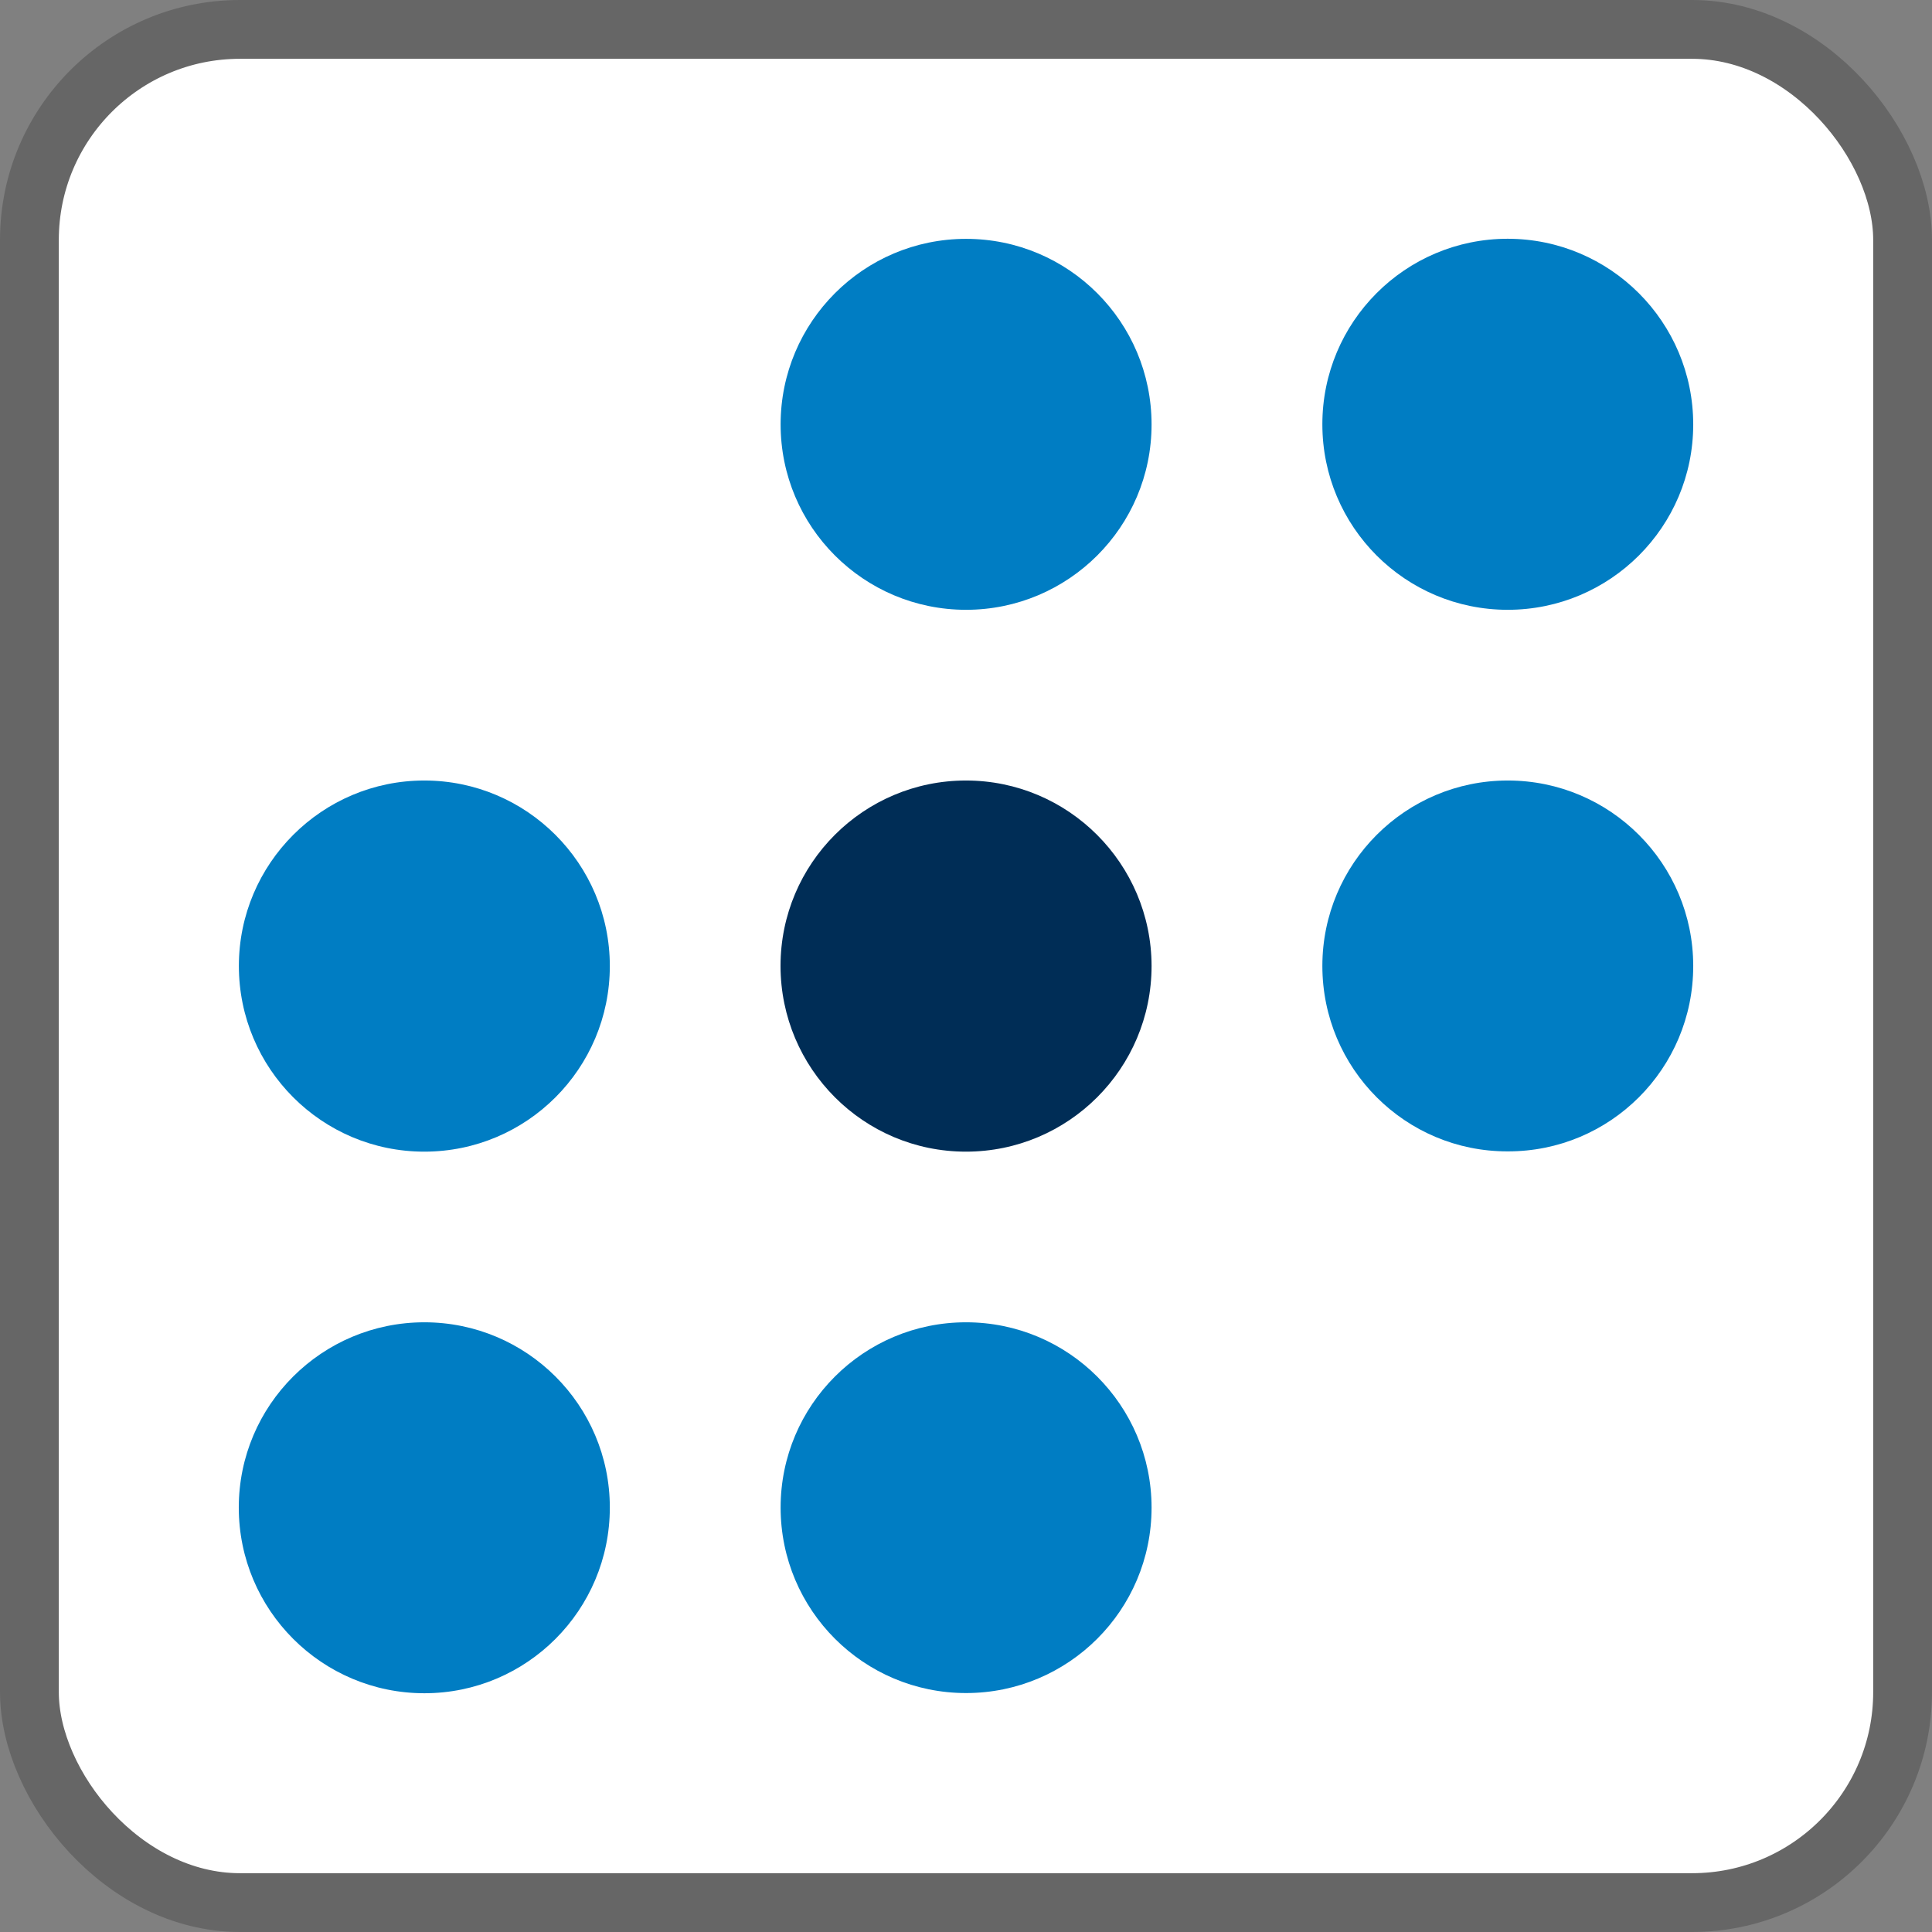 <?xml version="1.0" encoding="UTF-8" standalone="no"?>
<!-- Created with Inkscape (http://www.inkscape.org/) -->

<svg
   width="64mm"
   height="64mm"
   viewBox="0 0 64 64"
   version="1.1"
   id="svg1992"
   inkscape:version="1.1 (c68e22c387, 2021-05-23)"
   sodipodi:docname="logrhythm.svg"
   xmlns:inkscape="http://www.inkscape.org/namespaces/inkscape"
   xmlns:sodipodi="http://sodipodi.sourceforge.net/DTD/sodipodi-0.dtd"
   xmlns="http://www.w3.org/2000/svg"
   xmlns:svg="http://www.w3.org/2000/svg">
  <rect x="0" y="0" width="64" height="64" fill="#808080" stroke="none"/>
  <sodipodi:namedview
     id="namedview1994"
     pagecolor="#505050"
     bordercolor="#eeeeee"
     borderopacity="1"
     inkscape:pageshadow="0"
     inkscape:pageopacity="0"
     inkscape:pagecheckerboard="0"
     inkscape:document-units="mm"
     showgrid="false"
     fit-margin-top="0"
     fit-margin-left="0"
     fit-margin-right="0"
     fit-margin-bottom="0"
     inkscape:zoom="3.1108586"
     inkscape:cx="282.39792"
     inkscape:cy="247.03791"
     inkscape:window-width="3840"
     inkscape:window-height="2097"
     inkscape:window-x="1912"
     inkscape:window-y="1072"
     inkscape:window-maximized="1"
     inkscape:current-layer="layer1" />
  <defs
     id="defs1989" />
  <g
     inkscape:label="Layer 1"
     inkscape:groupmode="layer"
     id="layer1">
    <rect
       style="fill:#ffffff;fill-opacity:1;stroke:#666666;stroke-width:1.948;stroke-miterlimit:4;stroke-dasharray:none"
       id="rect2099"
       width="62.052"
       height="62.052"
       x="0.974"
       y="0.974"
       ry="6.974" />
    <g
       id="g4864"
       transform="matrix(3.107,0,0,-3.107,25.859,49.939)">
      <path
         d="M 0,0 C 0,1.091 0.885,1.975 1.977,1.975 3.068,1.975 3.954,1.091 3.955,0 3.955,-1.095 3.068,-1.978 1.977,-1.978 0.885,-1.978 0,-1.093 0,0"
         style="fill:#007dc3;fill-opacity:1;fill-rule:nonzero;stroke:none"
         id="path4866"
         inkscape:connector-curvature="0" />
    </g>
    <g
       id="g4868"
       transform="matrix(3.107,0,0,-3.107,43.805,31.998)">
      <path
         d="M 0,0 C 0,1.09 0.885,1.977 1.977,1.977 3.069,1.977 3.954,1.09 3.954,0 3.955,-1.094 3.069,-1.98 1.976,-1.977 0.885,-1.98 0,-1.094 0,0"
         style="fill:#007dc3;fill-opacity:1;fill-rule:nonzero;stroke:none"
         id="path4870"
         inkscape:connector-curvature="0" />
    </g>
    <g
       id="g4872"
       transform="matrix(3.107,0,0,-3.107,7.91,49.939)">
      <path
         d="M 0,0 C 0,1.091 0.886,1.975 1.979,1.975 3.07,1.975 3.956,1.091 3.956,0 3.956,-1.095 3.07,-1.98 1.979,-1.98 0.886,-1.98 0,-1.093 0,0"
         style="fill:#007dc3;fill-opacity:1;fill-rule:nonzero;stroke:none"
         id="path4874"
         inkscape:connector-curvature="0" />
    </g>
    <g
       id="g4876"
       transform="matrix(3.107,0,0,-3.107,25.856,31.998)">
      <path
         d="M 0,0 C 0,1.092 0.886,1.977 1.977,1.977 3.069,1.977 3.954,1.09 3.956,0 3.956,-1.094 3.069,-1.98 1.977,-1.98 0.886,-1.98 0.001,-1.094 0,0"
         style="fill:#002d56;fill-opacity:1;fill-rule:nonzero;stroke:none"
         id="path4878"
         inkscape:connector-curvature="0" />
    </g>
    <g
       id="g4880"
       transform="matrix(3.107,0,0,-3.107,43.805,14.058)">
      <path
         d="M 0,0 C -0.001,1.092 0.884,1.979 1.976,1.979 3.068,1.978 3.954,1.092 3.954,-0.001 3.954,-1.092 3.068,-1.977 1.976,-1.977 0.884,-1.977 0,-1.092 0,0"
         style="fill:#007dc3;fill-opacity:1;fill-rule:nonzero;stroke:none"
         id="path4882"
         inkscape:connector-curvature="0" />
    </g>
    <g
       id="g4884"
       transform="matrix(3.107,0,0,-3.107,7.913,31.998)">
      <path
         d="M 0,0 C 0,1.09 0.886,1.977 1.977,1.977 3.069,1.977 3.955,1.09 3.955,-0.001 3.955,-1.094 3.07,-1.98 1.977,-1.98 0.885,-1.98 0,-1.094 0,0"
         style="fill:#007dc3;fill-opacity:1;fill-rule:nonzero;stroke:none"
         id="path4886"
         inkscape:connector-curvature="0" />
    </g>
    <g
       id="g4888"
       transform="matrix(3.107,0,0,-3.107,25.859,14.058)">
      <path
         d="m 0,0 c 0,1.091 0.885,1.978 1.977,1.978 1.093,0 1.978,-0.886 1.978,-1.979 0,-1.092 -0.887,-1.976 -1.978,-1.976 C 0.885,-1.977 0,-1.092 0,0"
         style="fill:#007dc3;fill-opacity:1;fill-rule:nonzero;stroke:none"
         id="path4890"
         inkscape:connector-curvature="0" />
    </g>
  </g>
</svg>

